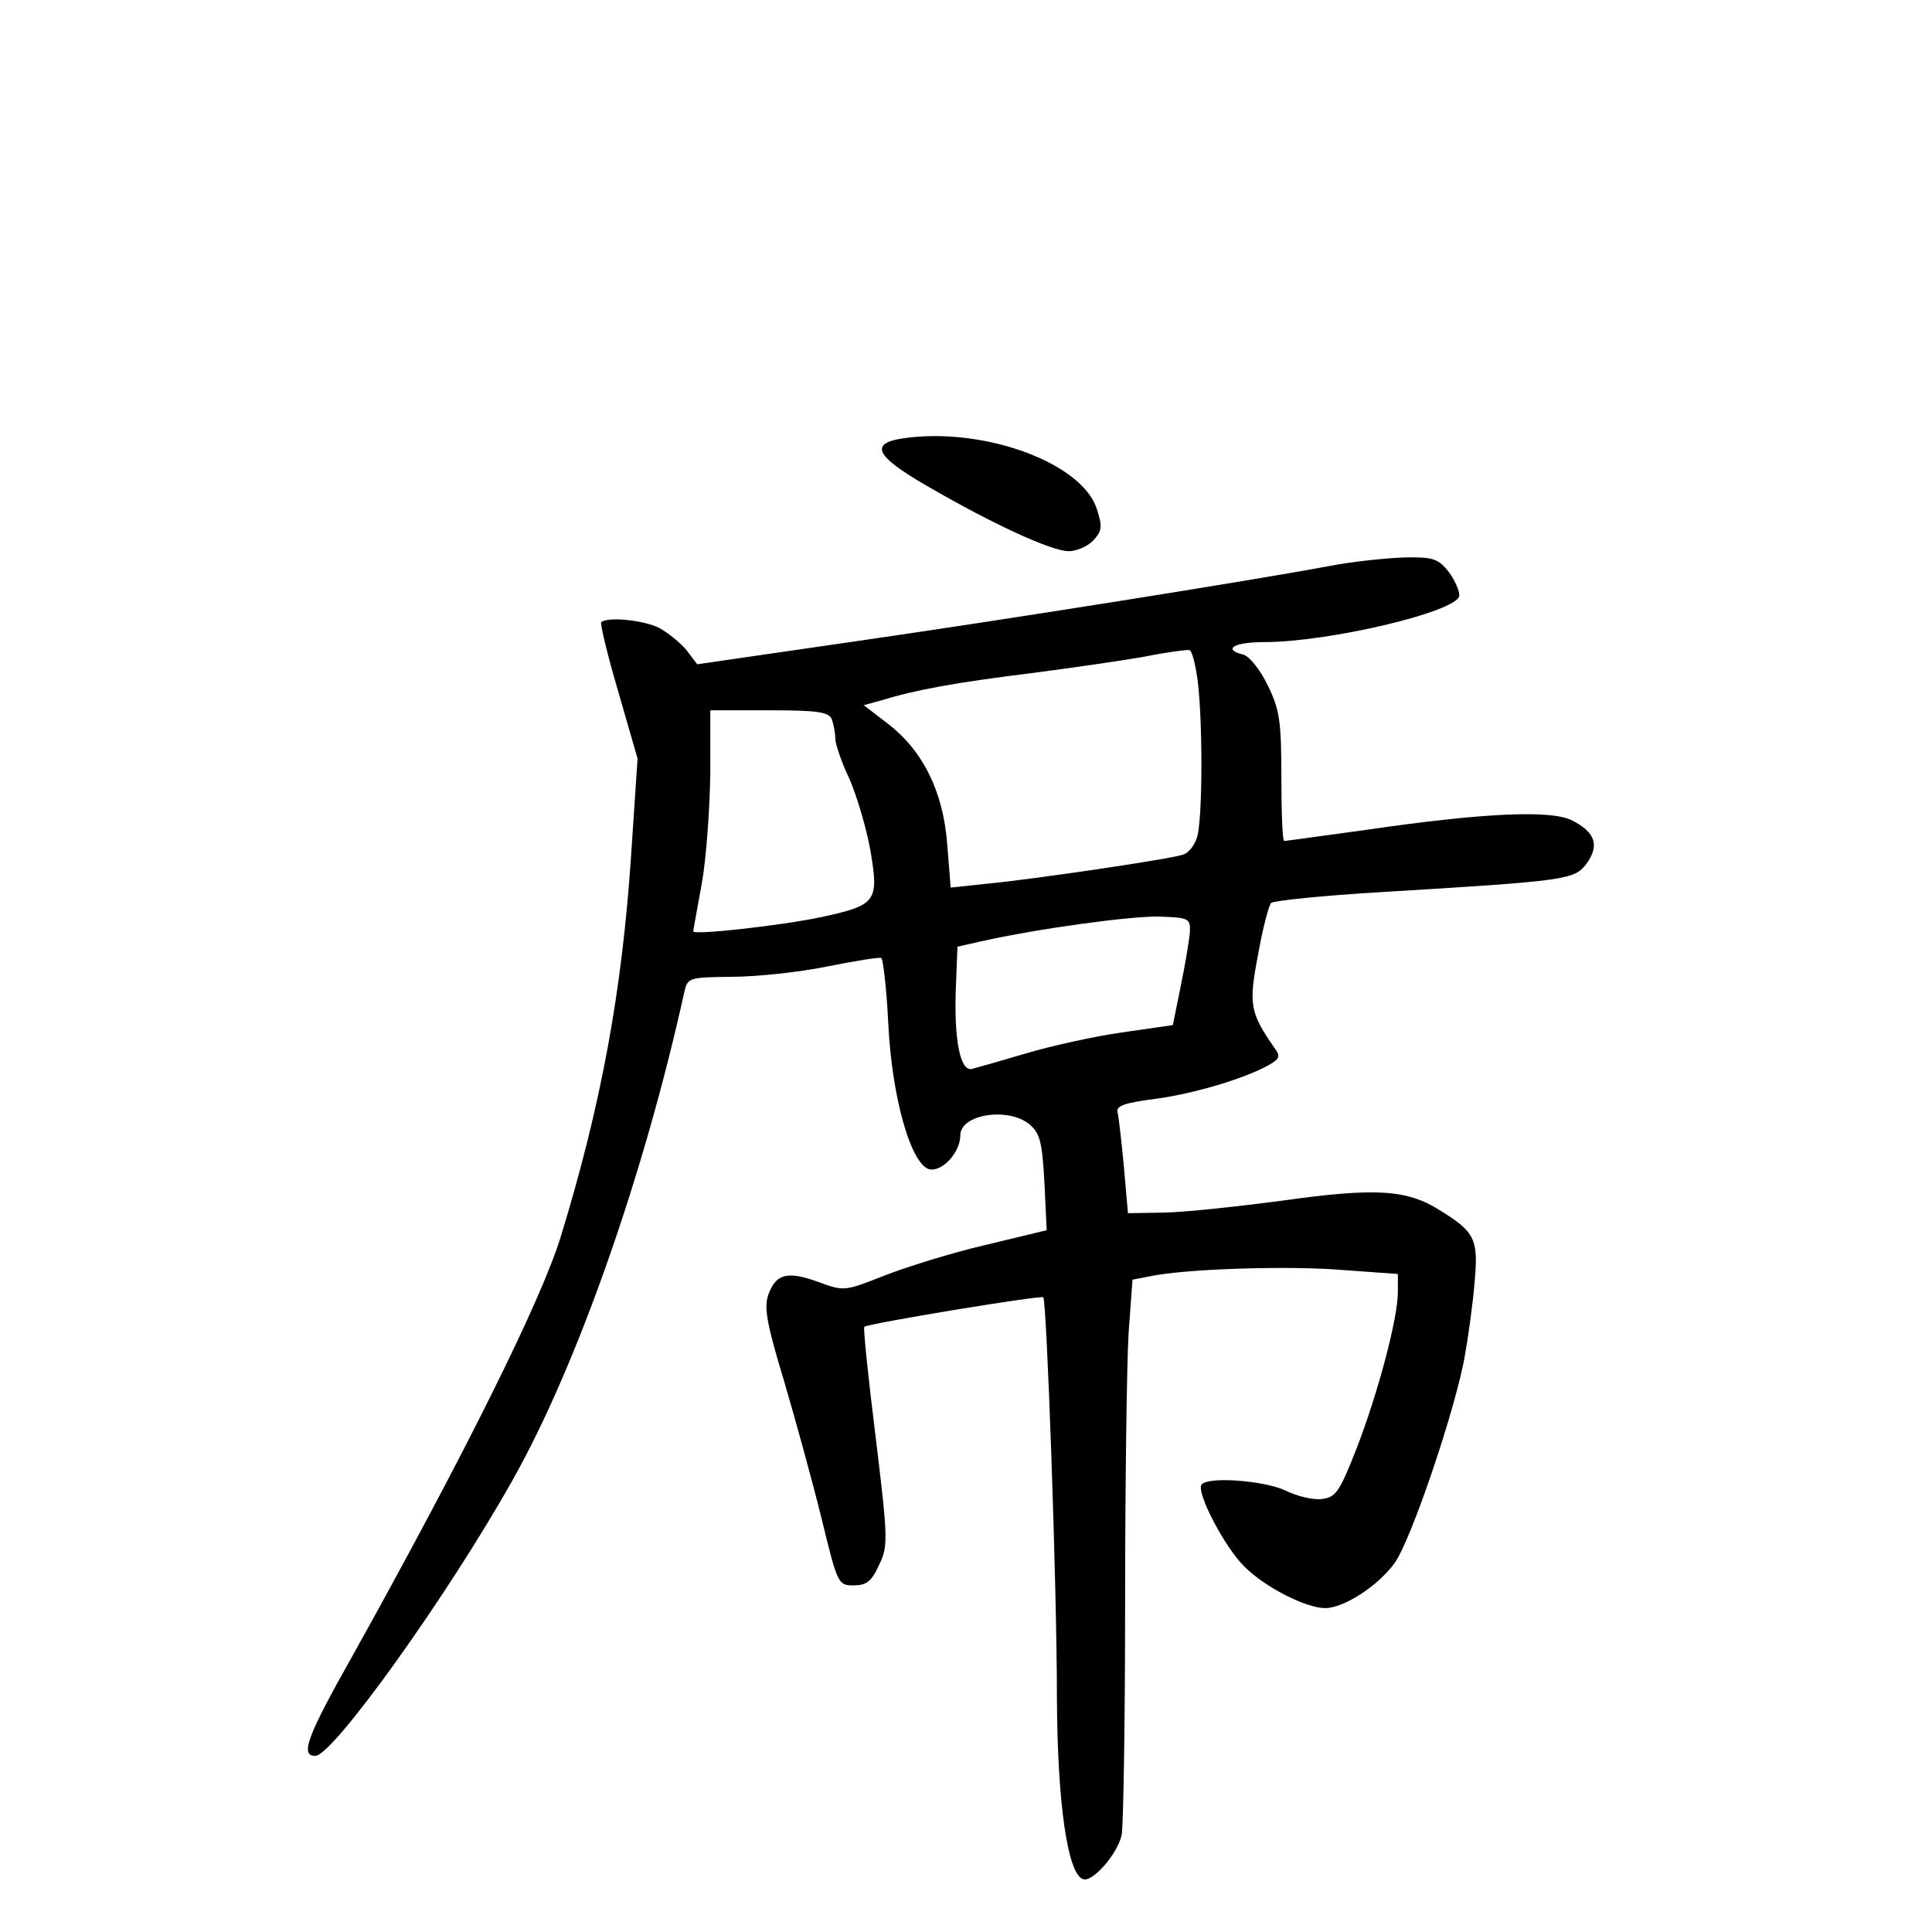 <?xml version="1.0" standalone="no"?>
<!DOCTYPE svg PUBLIC "-//W3C//DTD SVG 20010904//EN"
 "http://www.w3.org/TR/2001/REC-SVG-20010904/DTD/svg10.dtd">
<svg version="1.0" xmlns="http://www.w3.org/2000/svg"
 width="340pt" height="340pt" viewBox="0 0 340 340"
 preserveAspectRatio="xMidYMid meet">
<g transform="translate(0,340) scale(0.1,-0.1)"
fill="#000000" stroke="none">
<path d="M1600 2630 c-72 -8 -64 -30 31 -85 119 -69 220 -115 250 -115 14 0
34 9 43 19 16 17 16 25 6 56 -26 79 -191 141 -330 125z"/>
<path d="M2340 2404 c-139 -26 -573 -95 -844 -134 l-269 -39 -19 25 c-11 13
-33 31 -48 39 -28 14 -91 20 -102 10 -2 -3 11 -58 30 -122 l34 -118 -11 -165
c-16 -244 -53 -445 -125 -679 -35 -112 -168 -380 -364 -732 -83 -147 -94 -179
-67 -179 31 0 235 285 348 487 112 199 230 534 301 856 6 27 8 27 84 28 42 0
118 8 167 18 50 10 93 17 96 15 3 -2 9 -52 12 -111 6 -135 41 -256 74 -261 23
-3 53 31 53 60 0 37 83 50 121 20 19 -16 23 -30 27 -103 l4 -84 -108 -26 c-60
-14 -140 -39 -178 -54 -69 -27 -70 -28 -116 -11 -55 20 -75 14 -88 -23 -8 -22
-2 -53 28 -152 20 -68 50 -177 66 -242 28 -115 29 -117 56 -117 23 0 32 7 45
36 16 33 16 44 -6 225 -13 104 -22 191 -20 194 7 6 311 56 315 52 6 -6 24
-506 24 -707 1 -186 19 -308 46 -317 17 -6 61 45 68 78 3 18 6 201 6 408 0
207 3 419 6 473 l7 96 31 6 c61 13 243 19 339 11 l97 -7 0 -32 c0 -46 -35
-178 -73 -276 -30 -76 -36 -85 -61 -88 -15 -2 -44 5 -64 15 -36 17 -133 25
-147 11 -12 -11 40 -111 75 -145 37 -37 109 -73 142 -73 33 0 93 39 122 79 29
39 109 276 124 366 6 33 14 91 17 128 7 76 1 89 -61 127 -58 37 -114 40 -278
17 -83 -11 -178 -21 -211 -21 l-60 -1 -7 80 c-4 44 -9 87 -11 96 -4 13 10 18
72 26 70 10 164 39 201 63 12 8 13 13 2 27 -42 61 -45 75 -28 163 8 46 19 87
23 91 5 4 91 13 193 19 332 20 340 22 362 50 23 32 16 55 -25 76 -36 19 -155
14 -367 -17 -74 -10 -137 -19 -140 -19 -3 0 -5 51 -5 112 0 99 -3 119 -24 162
-13 27 -32 51 -43 54 -37 9 -17 22 36 22 115 0 338 53 344 81 1 8 -7 27 -18
42 -19 24 -28 27 -78 26 -31 -1 -91 -7 -132 -15z m-232 -204 c9 -78 8 -240 -1
-272 -4 -15 -15 -29 -25 -32 -23 -8 -261 -43 -343 -51 l-66 -7 -6 76 c-7 93
-43 165 -104 212 l-43 33 33 9 c58 18 130 31 259 47 70 9 160 22 200 29 40 8
77 13 81 12 5 -1 11 -26 15 -56z m-644 -66 c3 -9 6 -24 6 -34 0 -9 11 -42 25
-71 13 -30 30 -87 37 -127 15 -89 10 -95 -87 -116 -71 -15 -225 -32 -225 -25
0 2 7 40 15 84 8 44 14 131 15 193 l0 112 104 0 c85 0 105 -3 110 -16z m630
-374 c-1 -14 -8 -56 -16 -95 l-14 -69 -90 -13 c-49 -7 -126 -24 -169 -37 -44
-13 -86 -25 -94 -27 -21 -6 -32 50 -29 139 l3 76 40 9 c102 23 265 45 315 44
52 -2 55 -3 54 -27z"/>
</g>
</svg>
